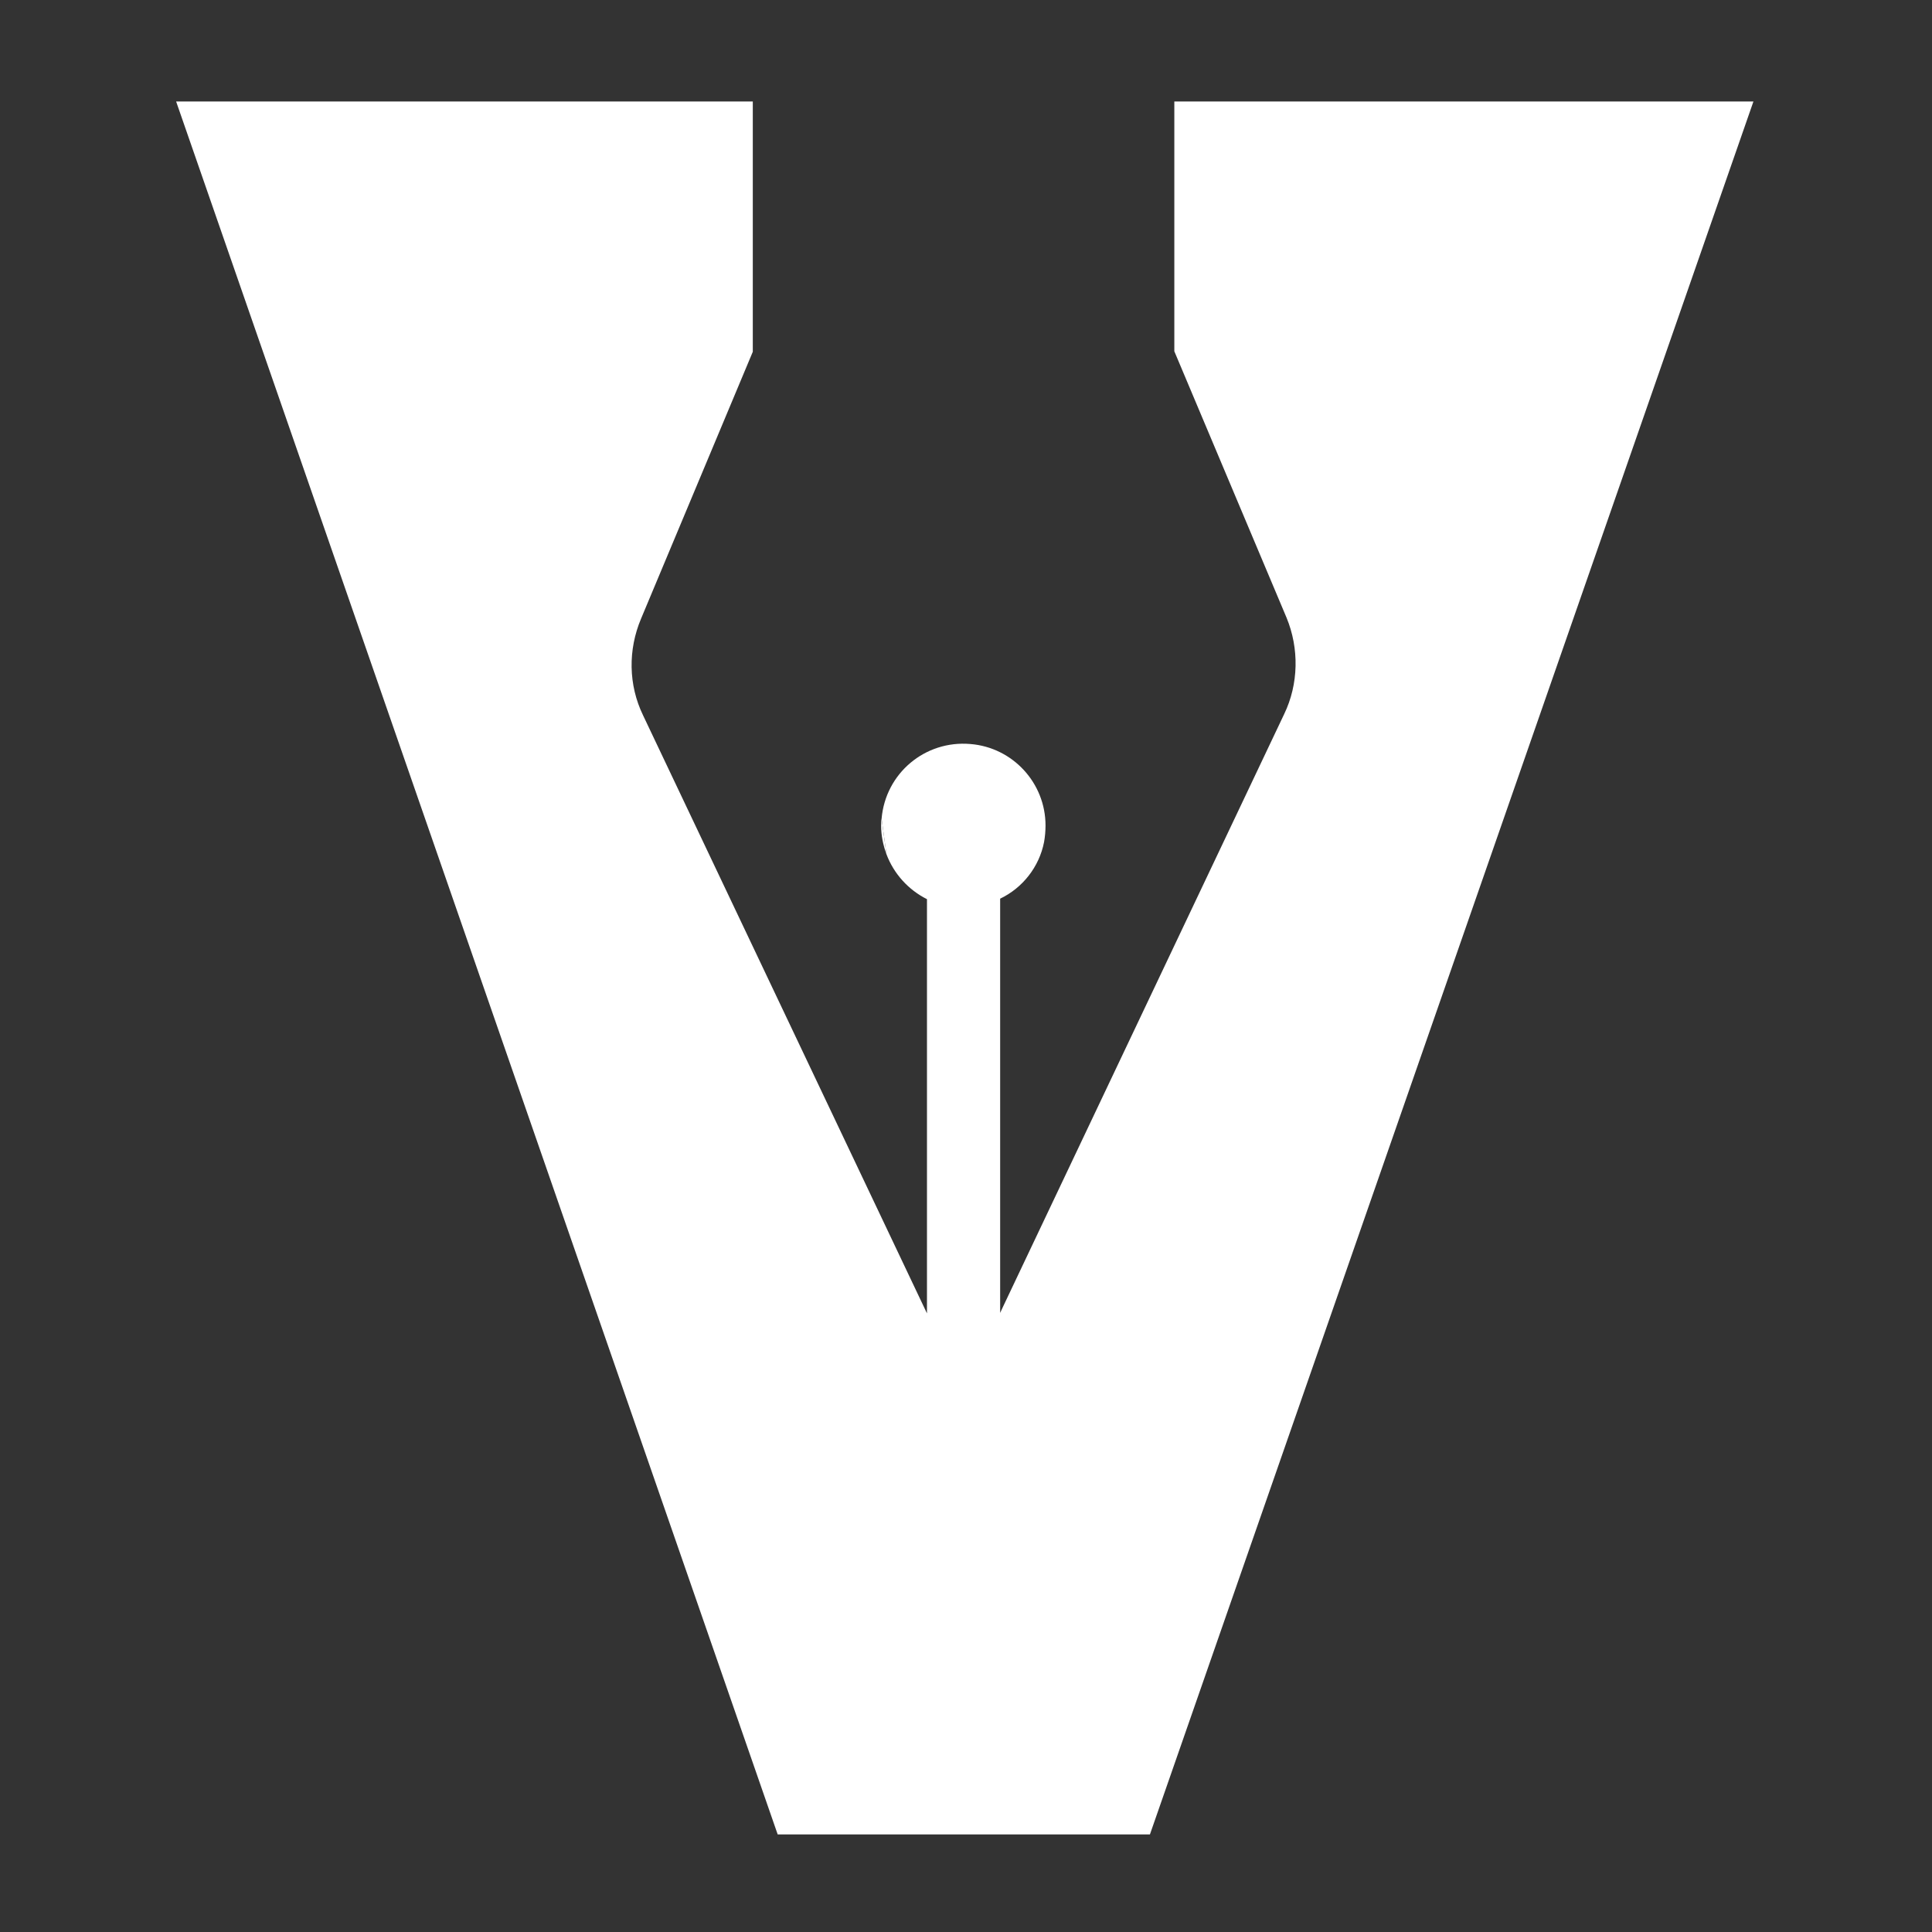 <?xml version="1.0" encoding="utf-8"?>
<!-- Generator: Adobe Illustrator 25.2.0, SVG Export Plug-In . SVG Version: 6.00 Build 0)  -->
<svg version="1.1" id="Layer_1" xmlns="http://www.w3.org/2000/svg" xmlns:xlink="http://www.w3.org/1999/xlink" x="0px" y="0px"
	 viewBox="0 0 396 396" style="enable-background:new 0 0 396 396;" xml:space="preserve">
<rect x="0" y="0" width="396" height="396" fill="#333333" stroke="none"/>
<style type="text/css">
	.st0{fill:#FFFFFF;}
</style>
<path class="st0" d="M359.4,20.8L235.7,376h-76.3L36.1,20.8h118.2v51.3l-22.9,54.7c-2.7,6.4-2.6,13.6,0.4,19.8L190,269.2v-84.9
	c-3.8-1.9-6.8-5.2-8.3-9.2l-1-7.3c0.8-9.3,8.9-16.1,18.2-15.3c8.7,0.7,15.4,8,15.4,16.7c0,1.1-0.1,2.3-0.3,3.4
	c-1,5.1-4.4,9.4-9,11.6l0,0v84.9l0.7-1.5l57.5-121.2c3-6.2,3.1-13.5,0.5-19.8l-23-54.6V20.8H359.4z"/>
<path class="st0" d="M181.7,175.1c-0.7-1.9-1.1-3.9-1.1-5.9c0-0.5,0-0.9,0.1-1.4L181.7,175.1z"/>
<path class="st0" d="M-491.6,20.4L-539.6,158h-29.6l-47.7-137.6h45.8v19.9l-8.9,21.2c-1.1,2.5-1,5.3,0.2,7.7l22.5,47.5V83.7
	c-1.5-0.7-2.6-2-3.2-3.6l-0.4-2.8c0.3-3.6,3.5-6.2,7-5.9c3.4,0.3,6,3.1,6,6.5c0,0.4,0,0.9-0.1,1.3c-0.4,2-1.7,3.6-3.5,4.5l0,0v32.9
	l0.3-0.6l22.3-46.9c1.1-2.4,1.2-5.2,0.2-7.7l-8.9-21.2V20.4H-491.6z"/>
</svg>
